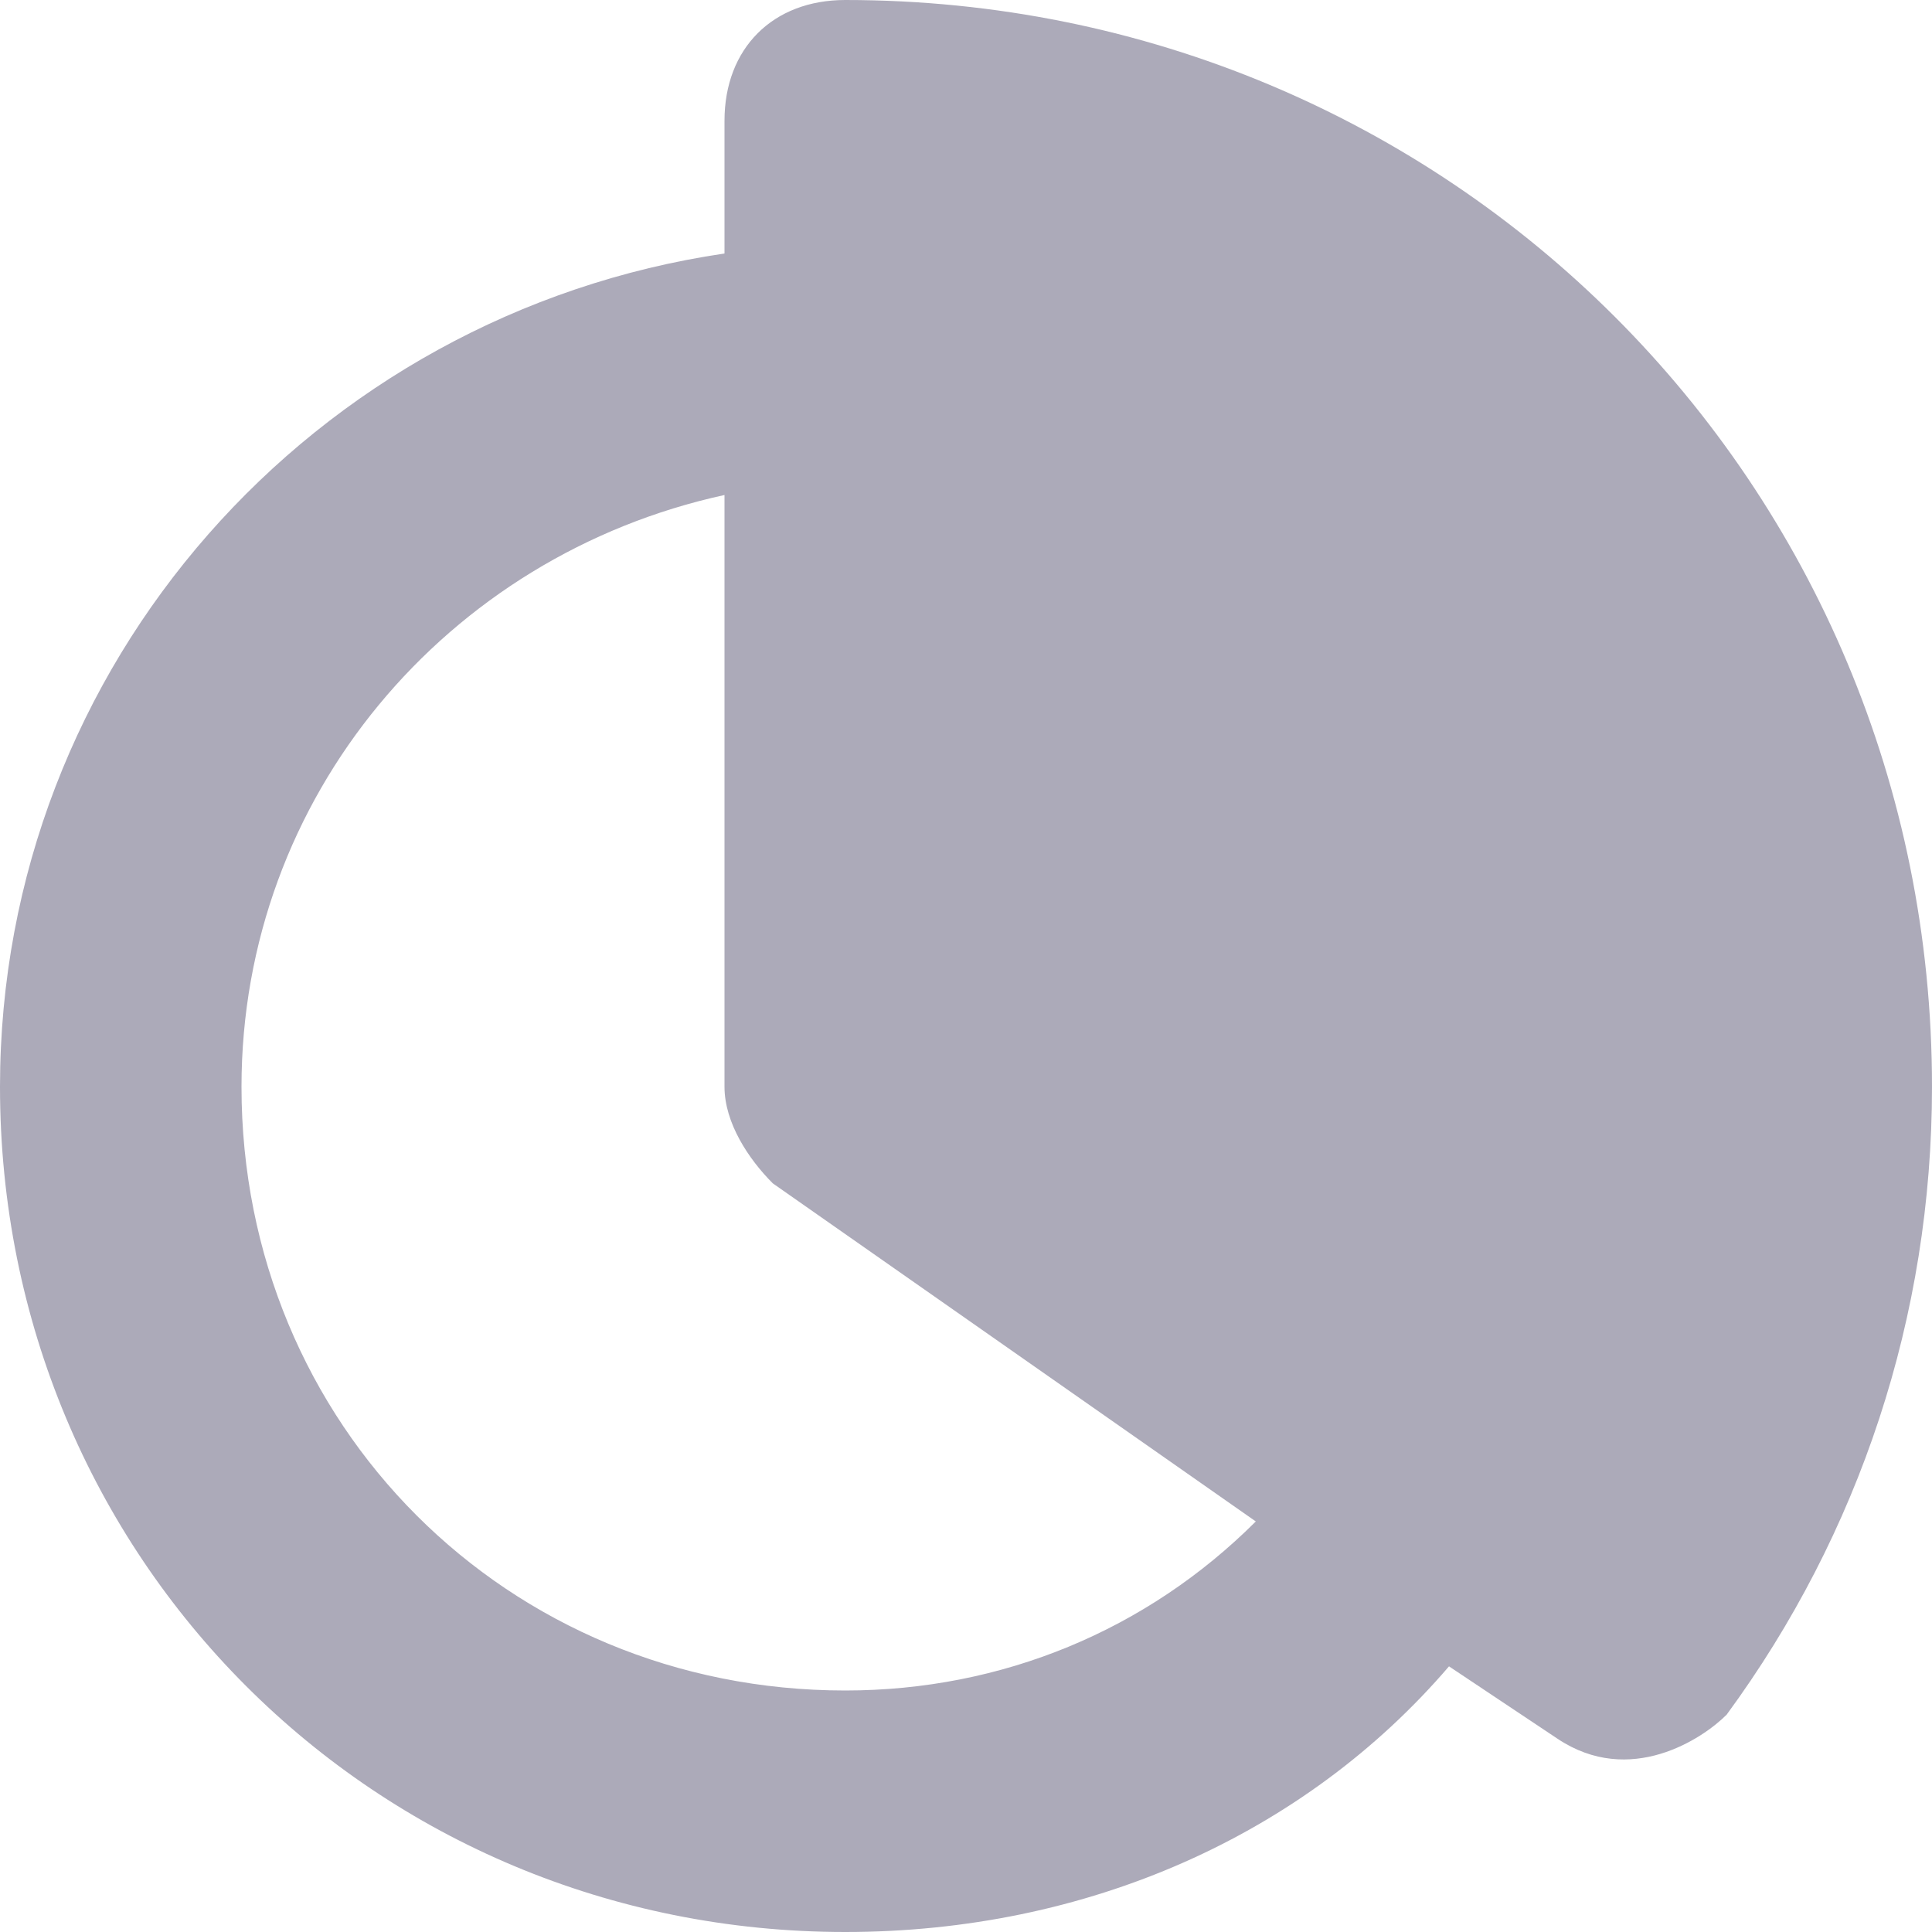 <svg width="14" height="14" viewBox="0 0 14 14" fill="none" xmlns="http://www.w3.org/2000/svg">
<path d="M6.125 0C5.6 0 5.25 0.35 5.25 0.875V1.837C2.275 2.275 0 4.812 0 7.875C0 11.287 2.712 14 6.125 14C7.875 14 9.45 13.3 10.5 12.075L11.287 12.6C11.812 12.95 12.338 12.6 12.512 12.425C13.475 11.113 14 9.537 14 7.875C14 3.5 10.5 0 6.125 0ZM6.125 12.25C3.675 12.25 1.75 10.325 1.75 7.875C1.75 5.775 3.237 4.025 5.25 3.587V7.875C5.25 8.137 5.425 8.4 5.6 8.575L9.1 11.025C8.312 11.812 7.263 12.25 6.125 12.25Z" fill="#ACAAB9"/>
</svg>
